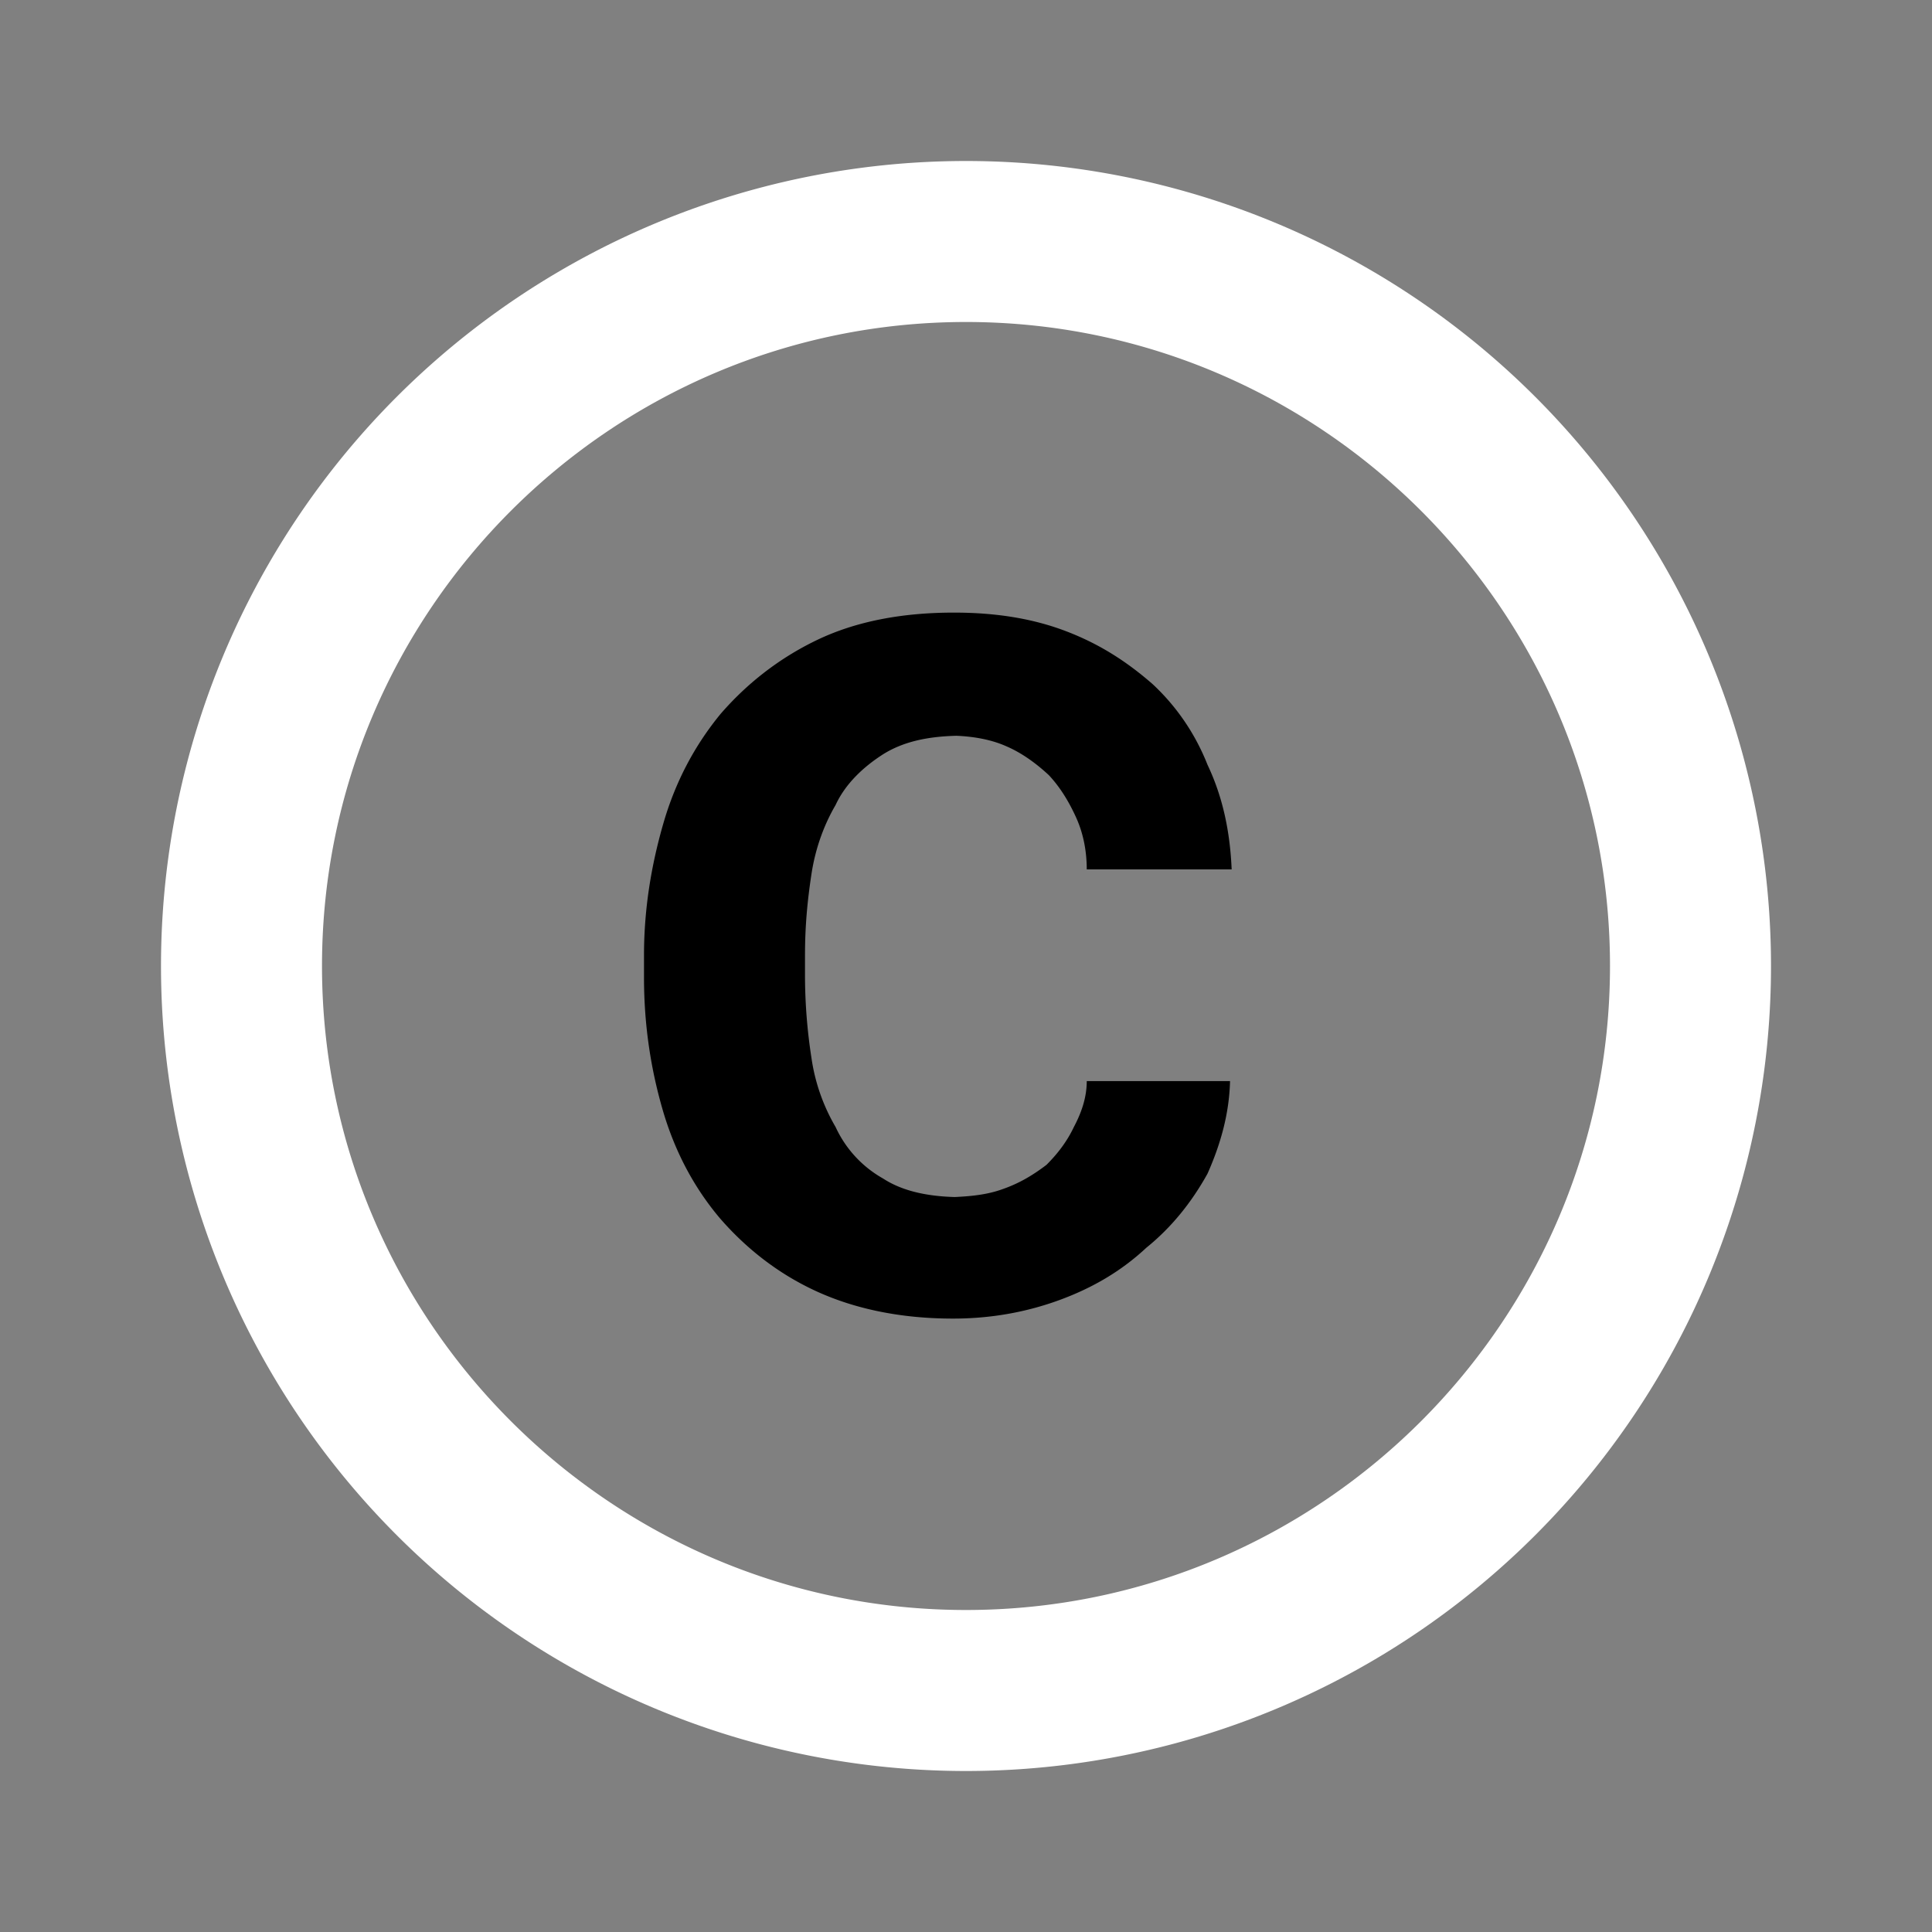 <svg width="64" height="64" viewBox="0 0 24 24"><rect x="0" y="0" width="24" height="24" fill="#808080" stroke="none"/><title>copyright</title><g fill="#000000" class="nc-icon-wrapper"><g transform="translate(0 0)"><path d="M12 2A10 10 0 0 0 2 12a10 10 0 0 0 10 10 10 10 0 0 0 10-10A10 10 0 0 0 12 2zm0 2c4.41 0 8 3.59 8 8s-3.59 8-8 8-8-3.59-8-8 3.59-8 8-8z" fill="#ffffff"></path><path d="M10.08 10.86c.05-.33.16-.62.3-.86.12-.26.34-.47.59-.63.24-.15.53-.22.91-.23.23.01.44.05.62.13.21.09.39.23.53.36.14.15.25.33.34.53s.13.42.13.64h1.8c-.02-.47-.11-.9-.3-1.3-.15-.38-.38-.72-.68-1-.32-.28-.66-.5-1.08-.66s-.88-.23-1.39-.23c-.65 0-1.22.11-1.7.34s-.88.55-1.2.92c-.32.39-.56.84-.71 1.36S8 11.29 8 11.87v.27c0 .58.08 1.12.23 1.64s.39.97.71 1.35c.32.37.72.69 1.2.91s1.05.34 1.7.34c.47 0 .91-.08 1.32-.23s.77-.36 1.08-.65c.31-.25.56-.56.76-.92.16-.36.27-.74.28-1.15H13.5c0 .21-.07.4-.16.57-.09.19-.21.34-.34.47-.17.13-.34.23-.54.3-.19.07-.39.09-.6.1-.36-.01-.66-.08-.89-.23a1.41 1.41 0 0 1-.59-.64 2.36 2.36 0 0 1-.3-.86 6.74 6.74 0 0 1-.08-1v-.27c0-.37.03-.68.08-1.01" data-color="color-2"></path></g></g></svg>